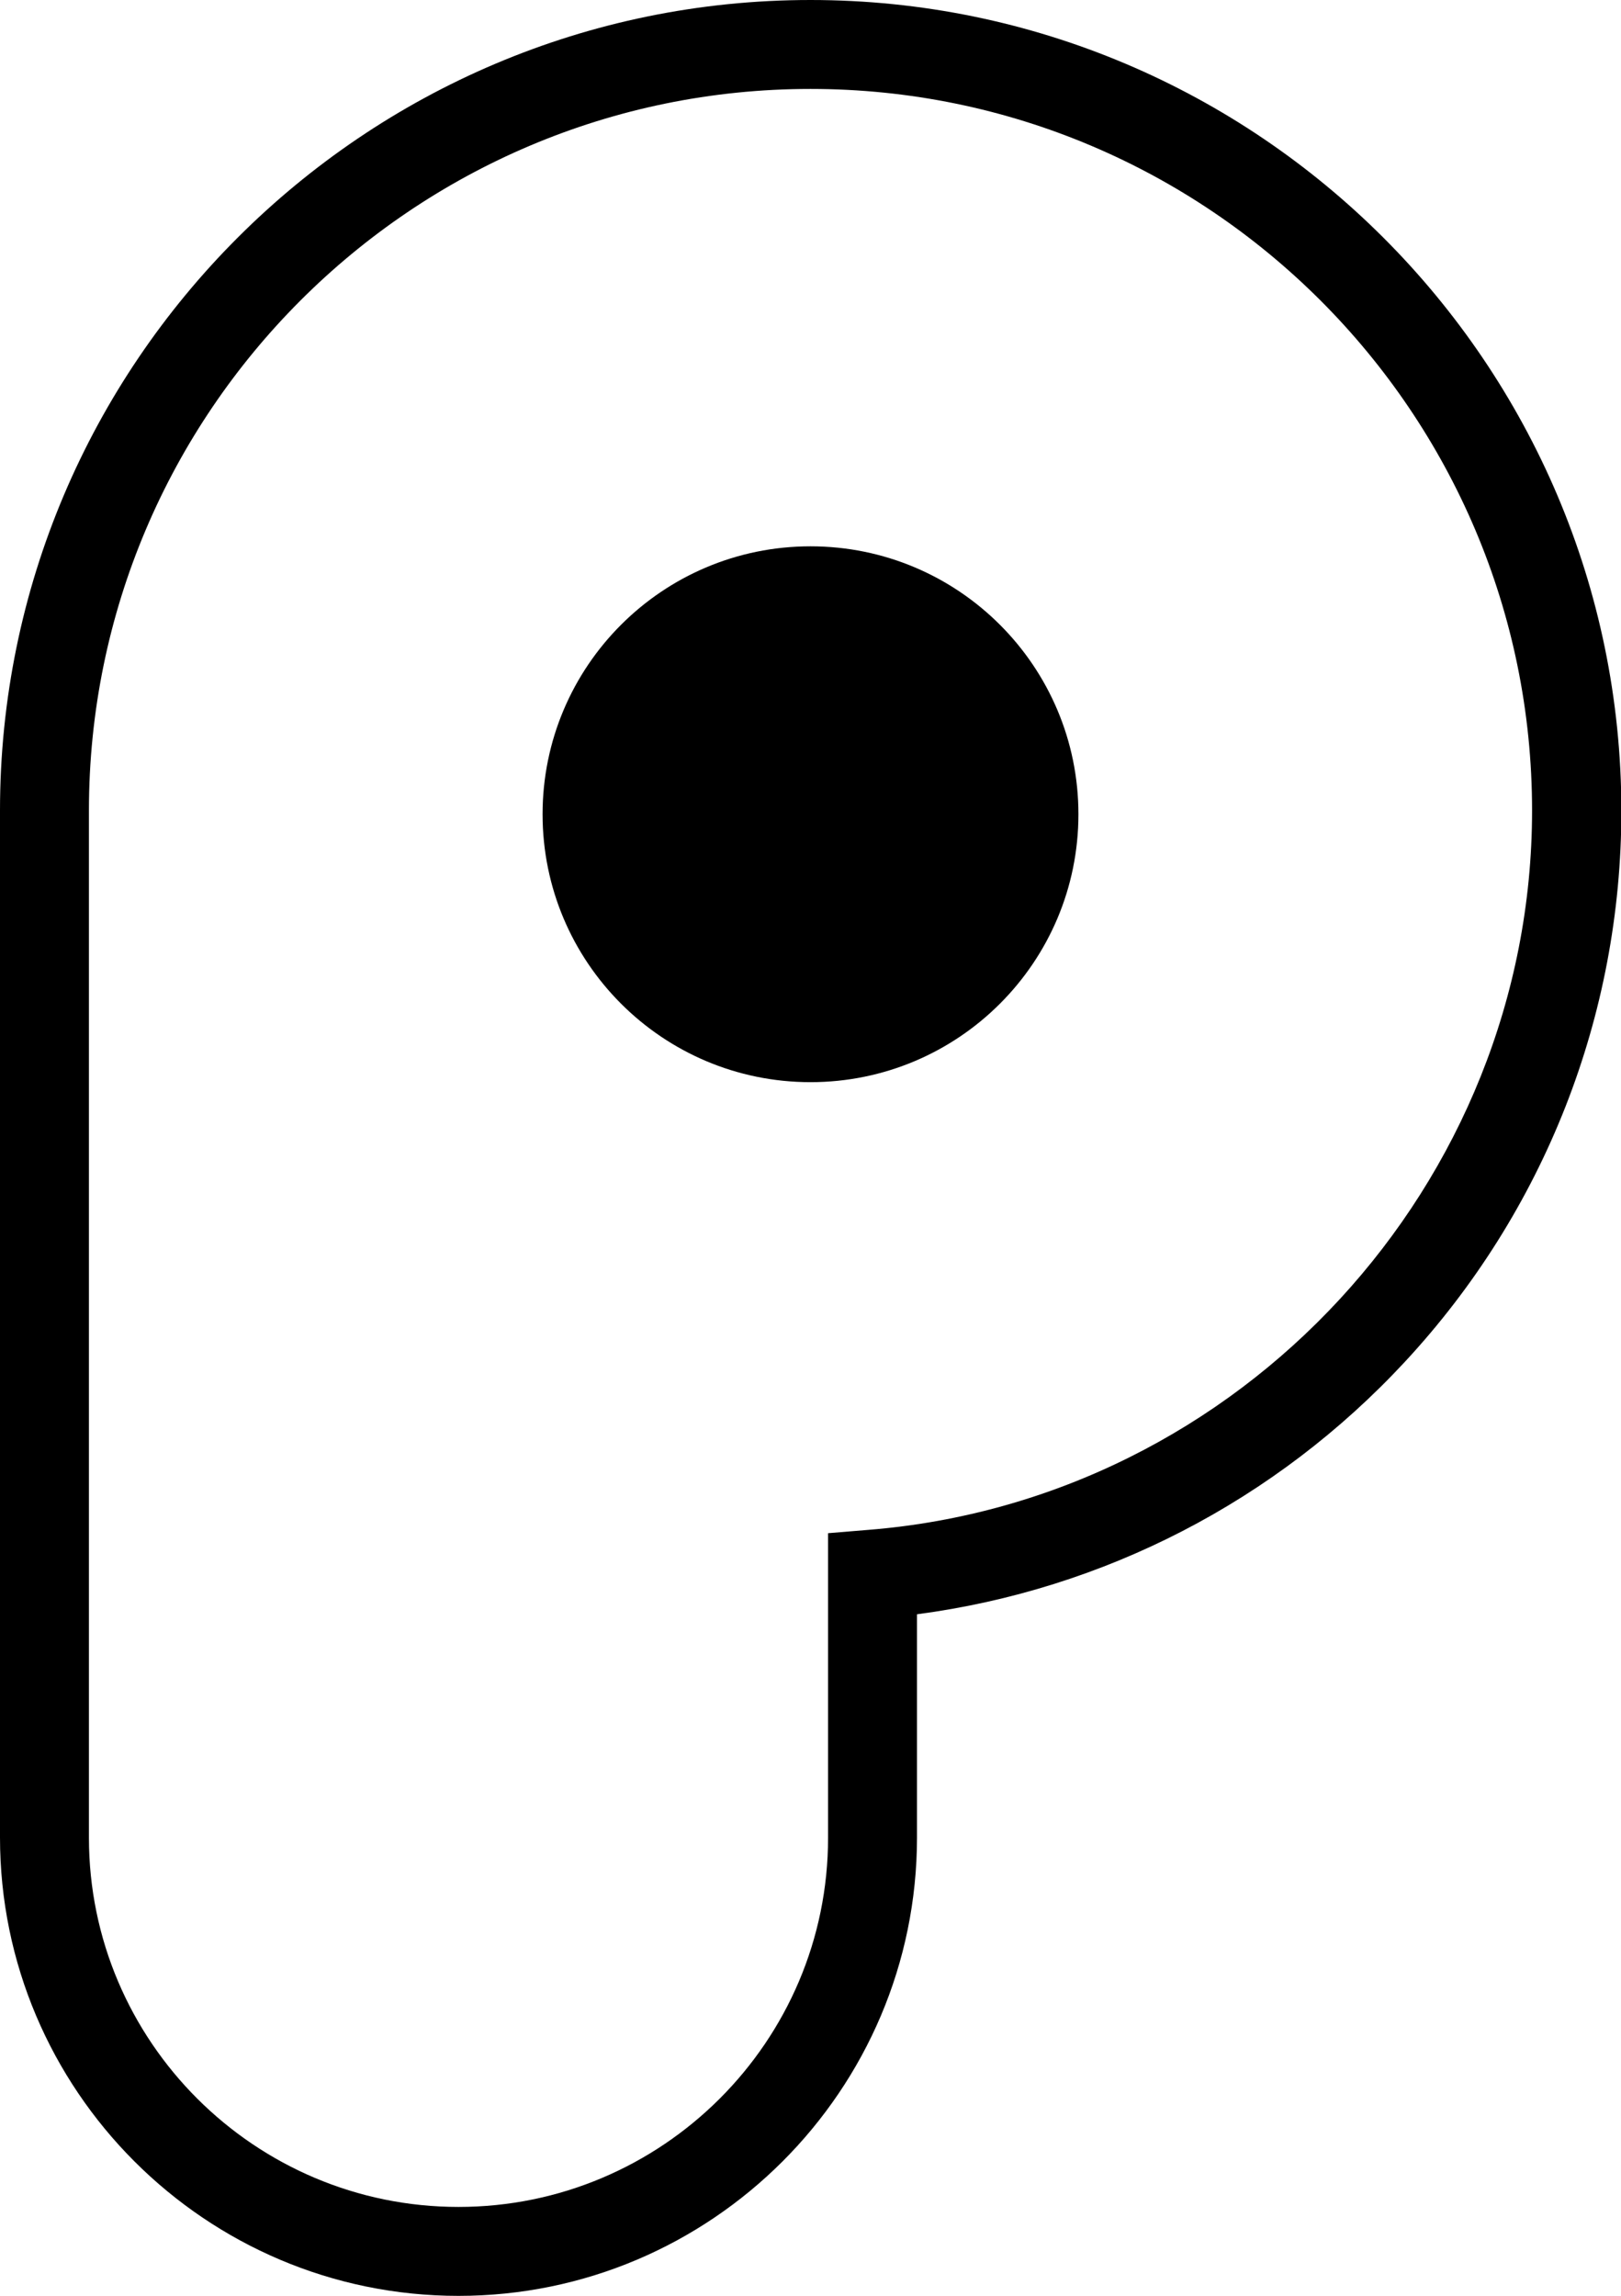 <svg xmlns="http://www.w3.org/2000/svg" width="433.8" viewBox="0 0 433.8 614.4" height="614.4" xml:space="preserve"><path d="M216.9 0C97.3 0 0 97.3 0 216.9v274.8c0 67.6 55 122.7 122.7 122.7 67.6 0 122.7-55 122.7-122.7V432c50-6.6 96-30.3 130.6-67.6 37.3-40.2 57.9-92.6 57.9-147.5C433.8 97.3 336.5 0 216.9 0zm15.6 409.4-10.9.9v81.5c0 54.5-44.4 98.8-98.9 98.8-54.5 0-98.9-44.3-98.9-98.8V216.9c0-106.5 86.6-193.1 193.1-193.1S410 110.4 410 216.9c0 100-78 184.5-177.5 192.5z"></path><path d="M216.9 146.2c-39.6 0-71.7 32.1-71.7 71.7s32.1 71.7 71.7 71.7 71.7-32.1 71.7-71.7-32.1-71.7-71.7-71.7z"></path></svg>